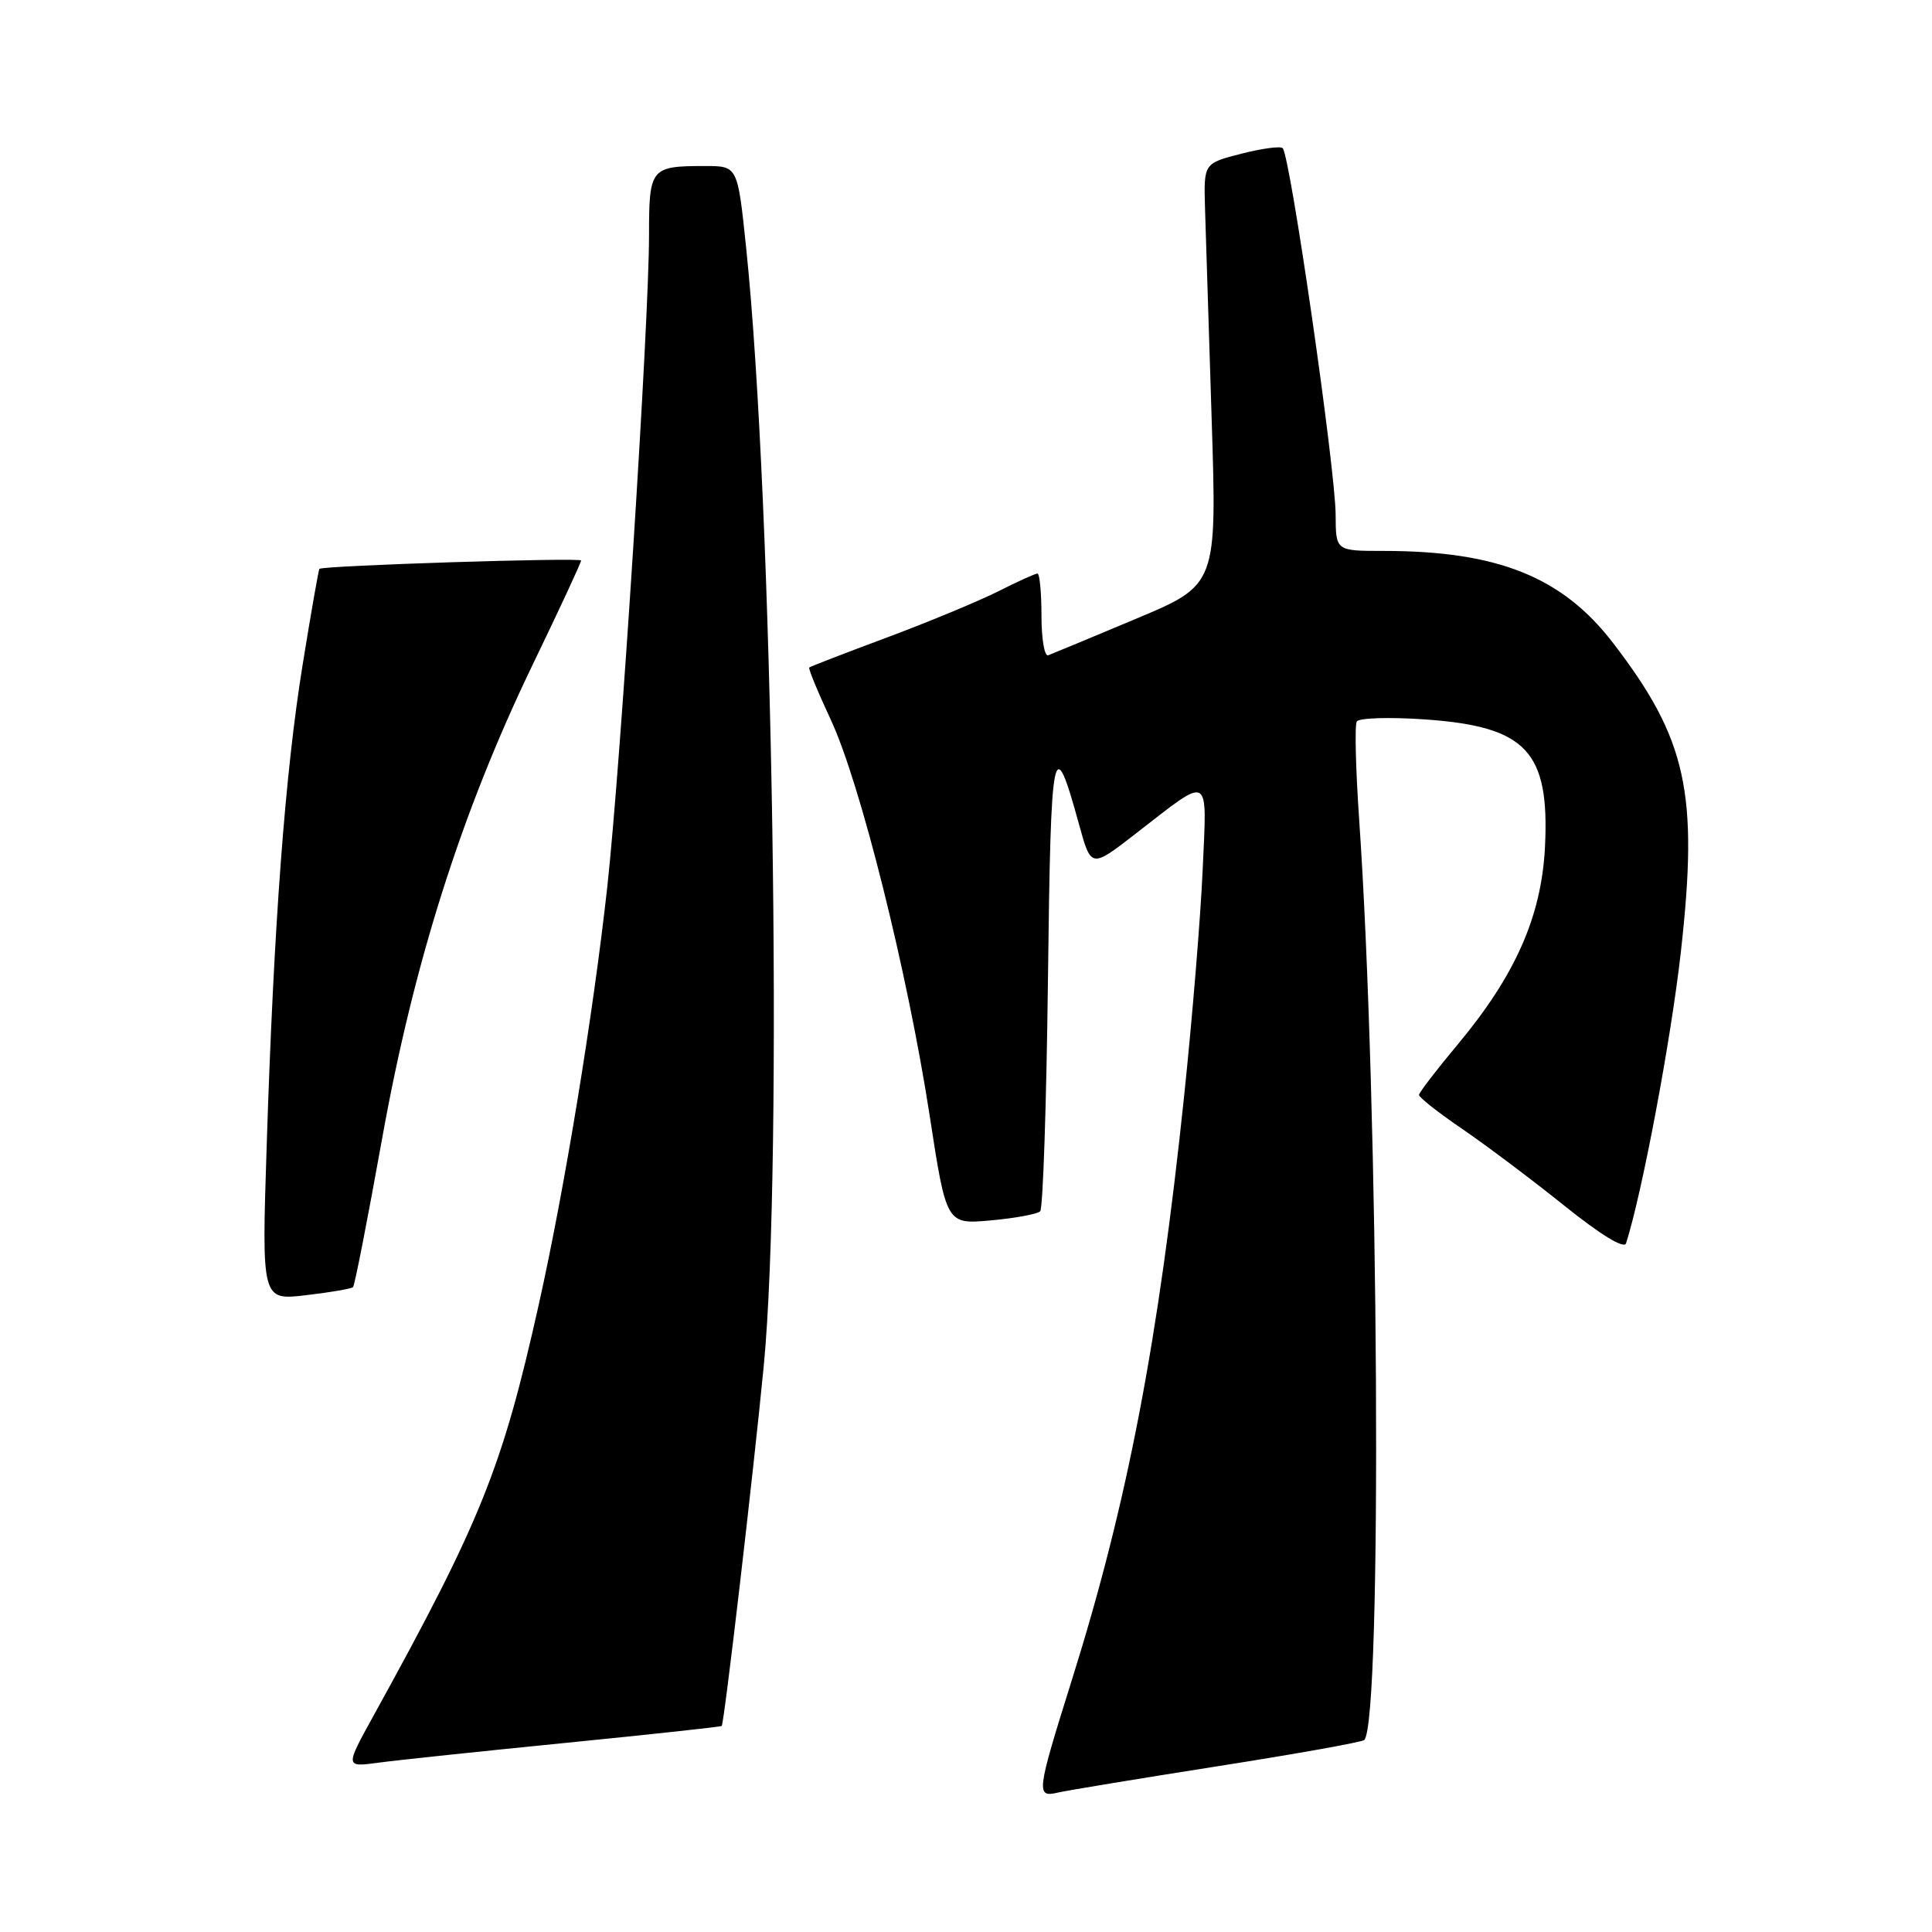 <?xml version="1.0" encoding="UTF-8" standalone="no"?>
<!DOCTYPE svg PUBLIC "-//W3C//DTD SVG 1.1//EN" "http://www.w3.org/Graphics/SVG/1.1/DTD/svg11.dtd" >
<svg xmlns="http://www.w3.org/2000/svg" xmlns:xlink="http://www.w3.org/1999/xlink" version="1.1" viewBox="0 0 256 256">
 <g >
 <path fill="currentColor"
d=" M 161.38 234.03 C 171.76 232.40 180.49 230.84 180.77 230.56 C 183.18 228.15 182.72 146.49 180.09 108.50 C 179.64 101.90 179.49 96.10 179.78 95.61 C 180.06 95.12 184.15 95.00 188.86 95.33 C 202.26 96.27 205.34 99.55 204.72 112.19 C 204.26 121.43 200.80 129.25 193.07 138.50 C 190.31 141.80 188.04 144.76 188.03 145.08 C 188.01 145.40 190.58 147.43 193.74 149.58 C 196.90 151.74 202.99 156.31 207.27 159.75 C 212.08 163.61 215.21 165.53 215.46 164.75 C 217.60 158.06 221.43 137.70 222.73 126.07 C 225.08 105.05 223.52 97.94 213.74 85.20 C 207.03 76.44 198.44 73.00 183.32 73.00 C 177.00 73.00 177.00 73.00 176.98 68.25 C 176.96 62.15 170.97 20.64 169.96 19.63 C 169.67 19.34 167.20 19.67 164.47 20.37 C 159.50 21.64 159.50 21.64 159.67 27.57 C 159.77 30.83 160.16 43.40 160.55 55.50 C 161.25 77.50 161.25 77.50 150.51 82.00 C 144.61 84.47 139.38 86.65 138.89 86.83 C 138.40 87.02 138.00 84.65 138.00 81.58 C 138.00 78.51 137.76 76.00 137.47 76.00 C 137.17 76.00 134.81 77.07 132.22 78.38 C 129.62 79.68 123.00 82.43 117.50 84.48 C 112.00 86.53 107.38 88.31 107.23 88.45 C 107.09 88.59 108.37 91.70 110.08 95.36 C 113.98 103.70 120.26 128.84 123.18 147.79 C 125.40 162.24 125.40 162.24 131.28 161.71 C 134.51 161.42 137.46 160.87 137.83 160.50 C 138.20 160.14 138.66 146.29 138.86 129.74 C 139.24 98.23 139.54 96.74 142.99 109.28 C 144.58 115.05 144.58 115.05 150.53 110.43 C 160.54 102.67 159.93 102.34 159.36 115.25 C 159.09 121.44 157.99 134.85 156.92 145.06 C 153.51 177.66 149.40 199.10 142.07 222.47 C 137.30 237.68 137.24 238.22 140.25 237.51 C 141.49 237.23 151.00 235.66 161.38 234.03 Z  M 74.97 230.94 C 86.22 229.82 95.52 228.81 95.63 228.70 C 95.96 228.36 99.81 195.35 101.20 181.00 C 103.79 154.16 102.41 66.70 98.86 32.75 C 97.74 22.00 97.74 22.00 93.45 22.00 C 86.20 22.00 86.00 22.24 86.00 31.16 C 86.00 42.81 82.25 101.26 80.47 117.50 C 78.59 134.51 74.82 157.51 71.37 172.95 C 66.54 194.54 63.73 201.53 49.50 227.33 C 45.73 234.16 45.73 234.16 50.11 233.57 C 52.53 233.24 63.71 232.06 74.97 230.94 Z  M 46.78 170.55 C 47.00 170.34 48.73 161.46 50.64 150.83 C 54.82 127.57 61.17 107.59 70.55 88.14 C 74.10 80.79 77.00 74.55 77.00 74.27 C 77.00 73.85 42.84 74.93 42.32 75.38 C 42.22 75.46 41.22 81.15 40.11 88.02 C 37.78 102.39 36.28 122.43 35.34 151.74 C 34.67 172.31 34.67 172.31 40.54 171.62 C 43.76 171.25 46.57 170.76 46.78 170.55 Z "/>
</g>
</svg>